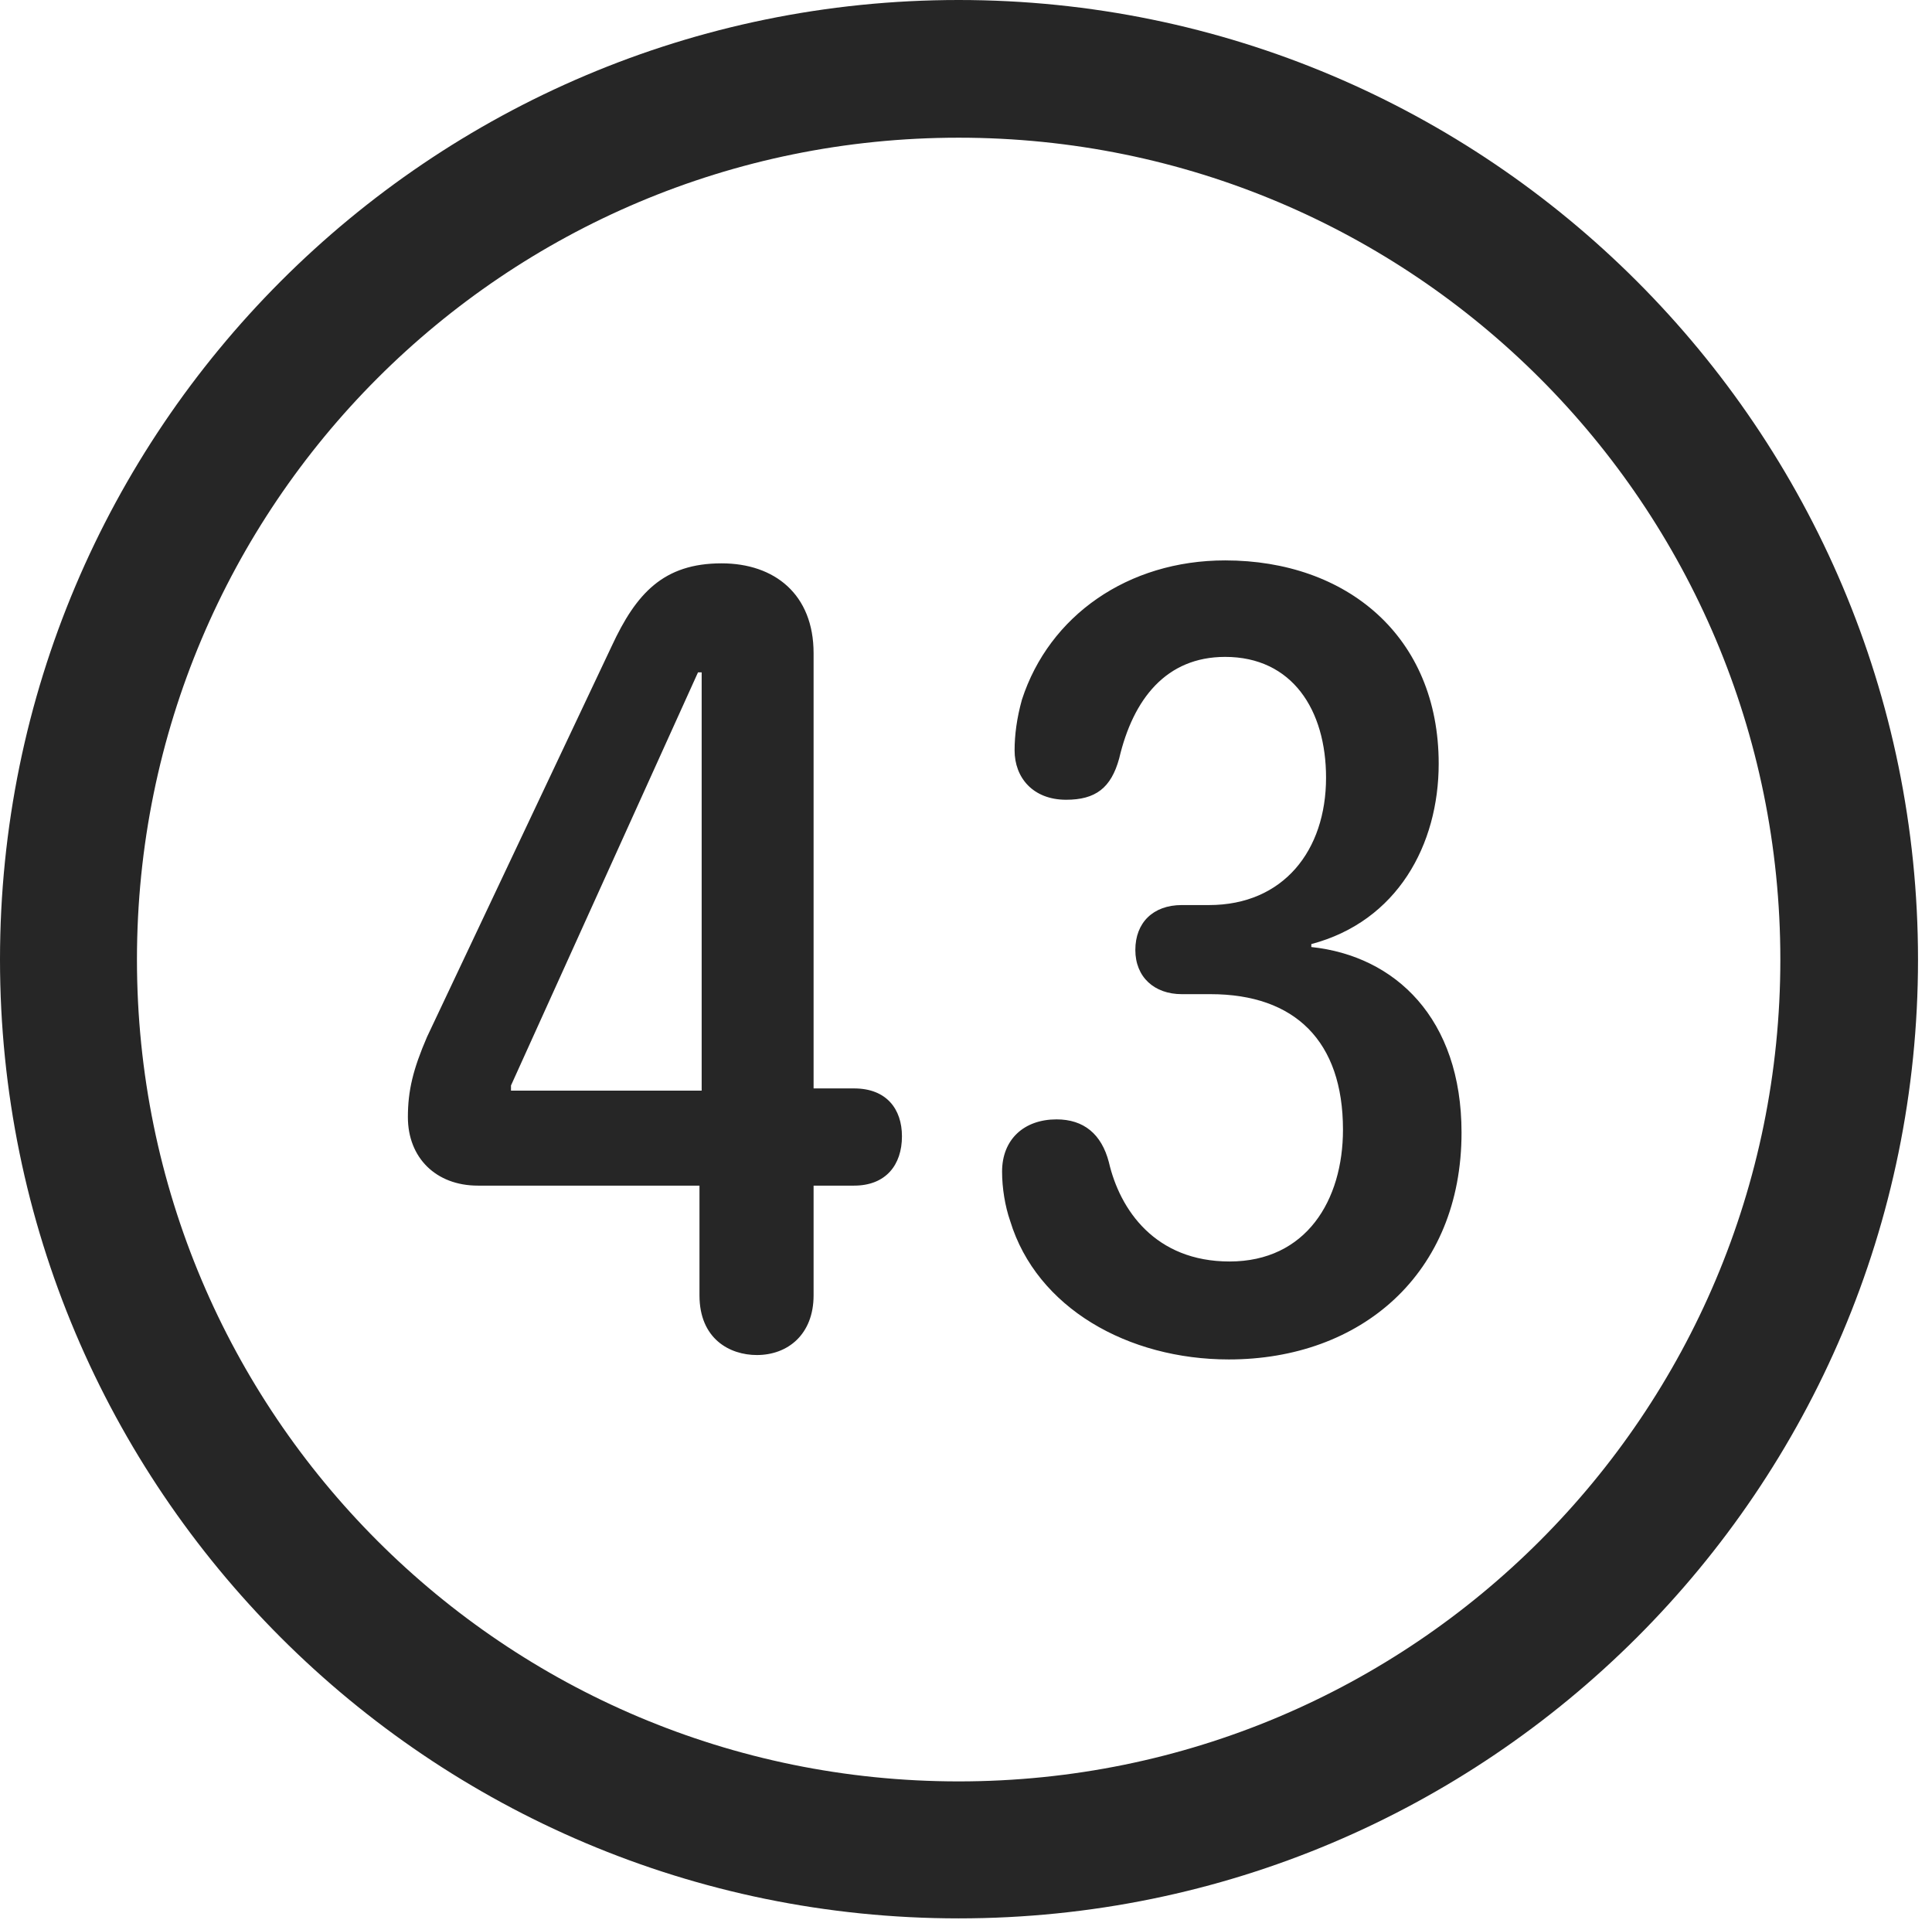 <?xml version="1.0" encoding="UTF-8"?>
<!--Generator: Apple Native CoreSVG 326-->
<!DOCTYPE svg
PUBLIC "-//W3C//DTD SVG 1.1//EN"
       "http://www.w3.org/Graphics/SVG/1.1/DTD/svg11.dtd">
<svg version="1.1" xmlns="http://www.w3.org/2000/svg" xmlns:xlink="http://www.w3.org/1999/xlink" viewBox="0 0 51.25 50.918">
 <g>
  <rect height="50.918" opacity="0" width="51.25" x="0" y="0"/>
  <path d="M25.43 50.879C39.473 50.879 50.879 39.492 50.879 25.449C50.879 11.406 39.473 0 25.43 0C11.387 0 0 11.406 0 25.449C0 39.492 11.387 50.879 25.43 50.879ZM25.43 47.246C13.379 47.246 3.633 37.5 3.633 25.449C3.633 13.398 13.379 3.652 25.43 3.652C37.48 3.652 47.227 13.398 47.227 25.449C47.227 37.5 37.48 47.246 25.43 47.246Z" fill="black" fill-opacity="0.85"/>
  <path d="M20.078 35.938C20.898 35.938 21.582 35.391 21.582 34.355L21.582 31.445L22.656 31.445C23.496 31.445 23.926 30.898 23.926 30.137C23.926 29.414 23.516 28.867 22.656 28.867L21.582 28.867L21.582 17.324C21.582 15.762 20.547 14.941 19.141 14.941C17.598 14.941 16.875 15.742 16.23 17.129L11.328 27.5C10.957 28.359 10.82 28.926 10.82 29.629C10.82 30.703 11.562 31.445 12.676 31.445L18.555 31.445L18.555 34.355C18.555 35.508 19.355 35.938 20.078 35.938ZM18.613 28.926L13.555 28.926L13.555 28.789L18.516 17.832L18.613 17.832ZM32.598 36.055C36.094 36.055 38.77 33.789 38.77 30.039C38.77 27.012 37.012 25.352 34.785 25.117L34.785 25.039C37.07 24.434 38.164 22.402 38.164 20.254C38.164 16.875 35.723 14.863 32.5 14.863C29.922 14.863 27.832 16.328 27.109 18.555C26.973 19.043 26.914 19.492 26.914 19.902C26.914 20.625 27.402 21.211 28.281 21.211C29.062 21.211 29.473 20.898 29.688 20.117C30.059 18.535 30.938 17.422 32.5 17.422C34.277 17.422 35.176 18.828 35.176 20.625C35.176 22.559 34.043 24.004 32.07 24.004L31.348 24.004C30.586 24.004 30.117 24.473 30.117 25.195C30.117 25.918 30.625 26.367 31.348 26.367L32.109 26.367C34.355 26.367 35.625 27.617 35.625 29.961C35.625 31.836 34.648 33.457 32.617 33.457C30.645 33.457 29.707 32.09 29.414 30.82C29.219 30.078 28.75 29.688 28.027 29.688C27.168 29.688 26.582 30.215 26.582 31.074C26.582 31.504 26.66 31.992 26.797 32.383C27.5 34.688 29.922 36.055 32.598 36.055Z" fill="black" fill-opacity="0.85"/>
 </g>
</svg>
